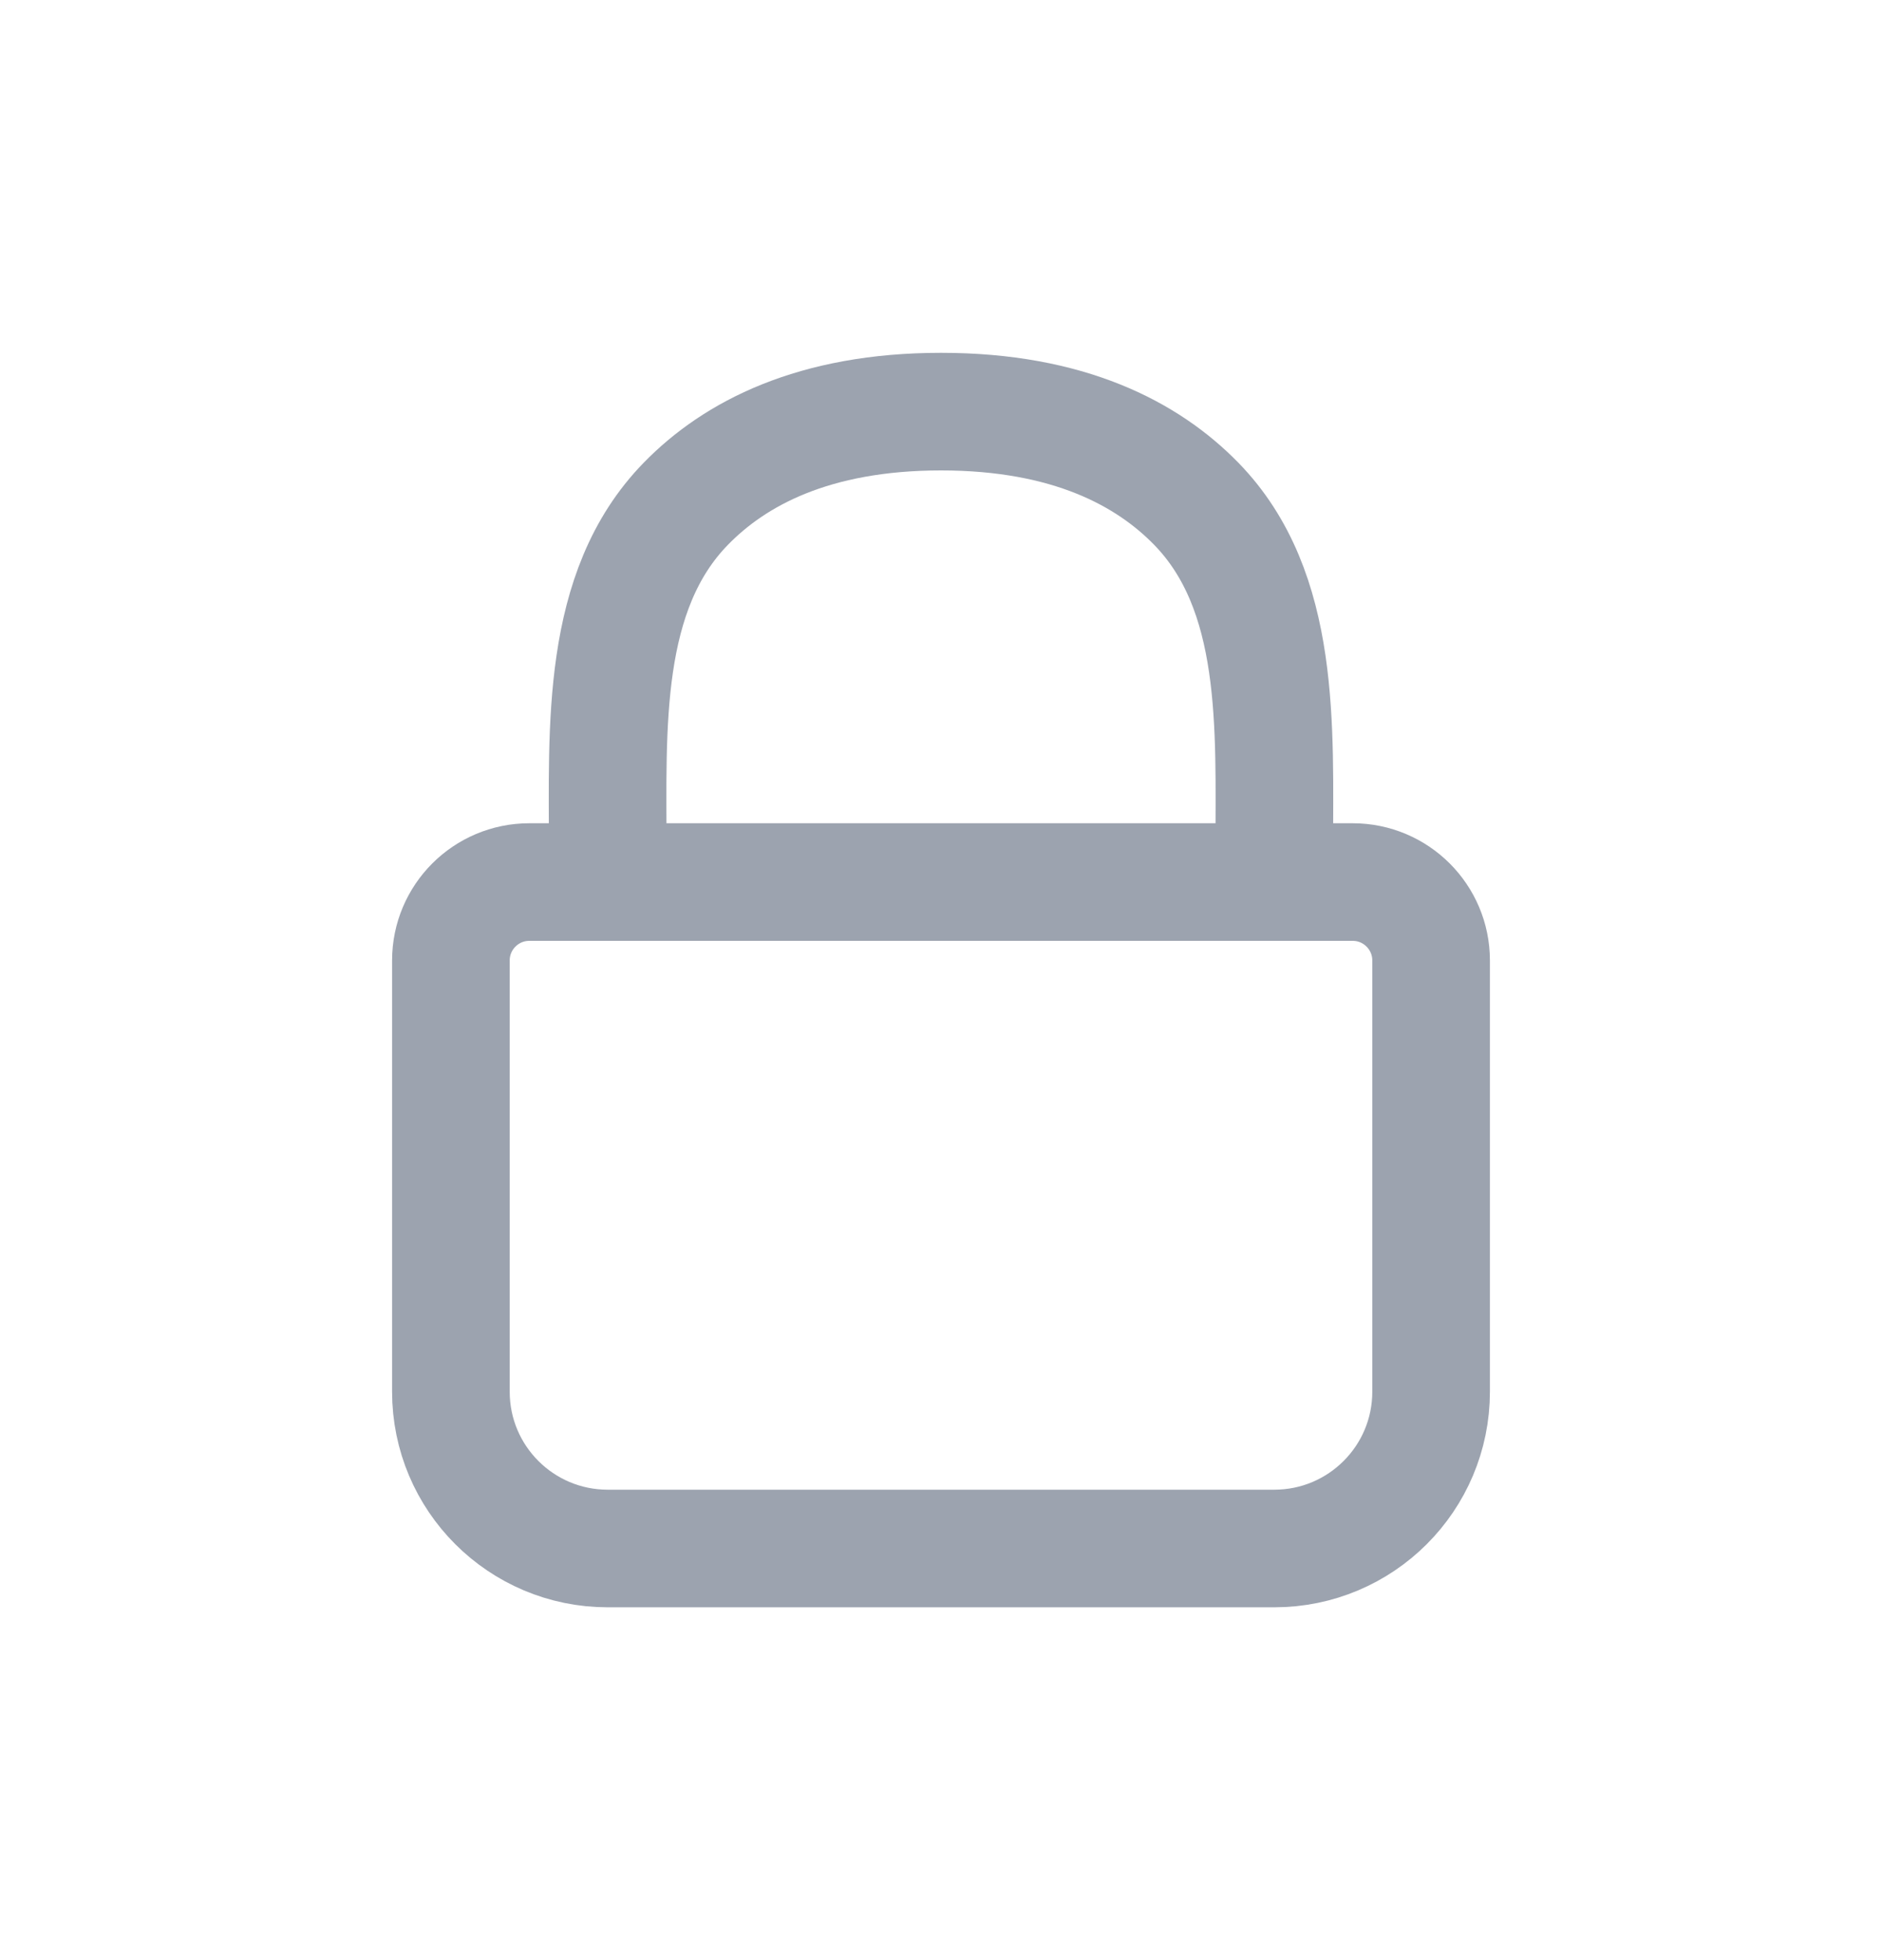 <svg width="24" height="25" viewBox="0 0 24 25" fill="none" xmlns="http://www.w3.org/2000/svg">
<path d="M5.75 12.25C5.75 11.698 6.198 11.25 6.75 11.25H17.25C17.802 11.25 18.25 11.698 18.25 12.25V17.75C18.25 18.855 17.355 19.75 16.25 19.75H7.75C6.645 19.75 5.75 18.855 5.75 17.75V12.25Z" stroke="#9CA3AF" stroke-width="1.5" stroke-linecap="round" stroke-linejoin="round"/>
<path d="M7.75 11V10.843C7.75 9.281 7.656 7.541 8.747 6.424C9.368 5.787 10.375 5.25 12 5.25C13.626 5.25 14.632 5.787 15.254 6.424C16.344 7.541 16.25 9.281 16.25 10.843V11" stroke="#9CA3AF" stroke-width="1.5" stroke-linecap="round" stroke-linejoin="round"/>
</svg>
